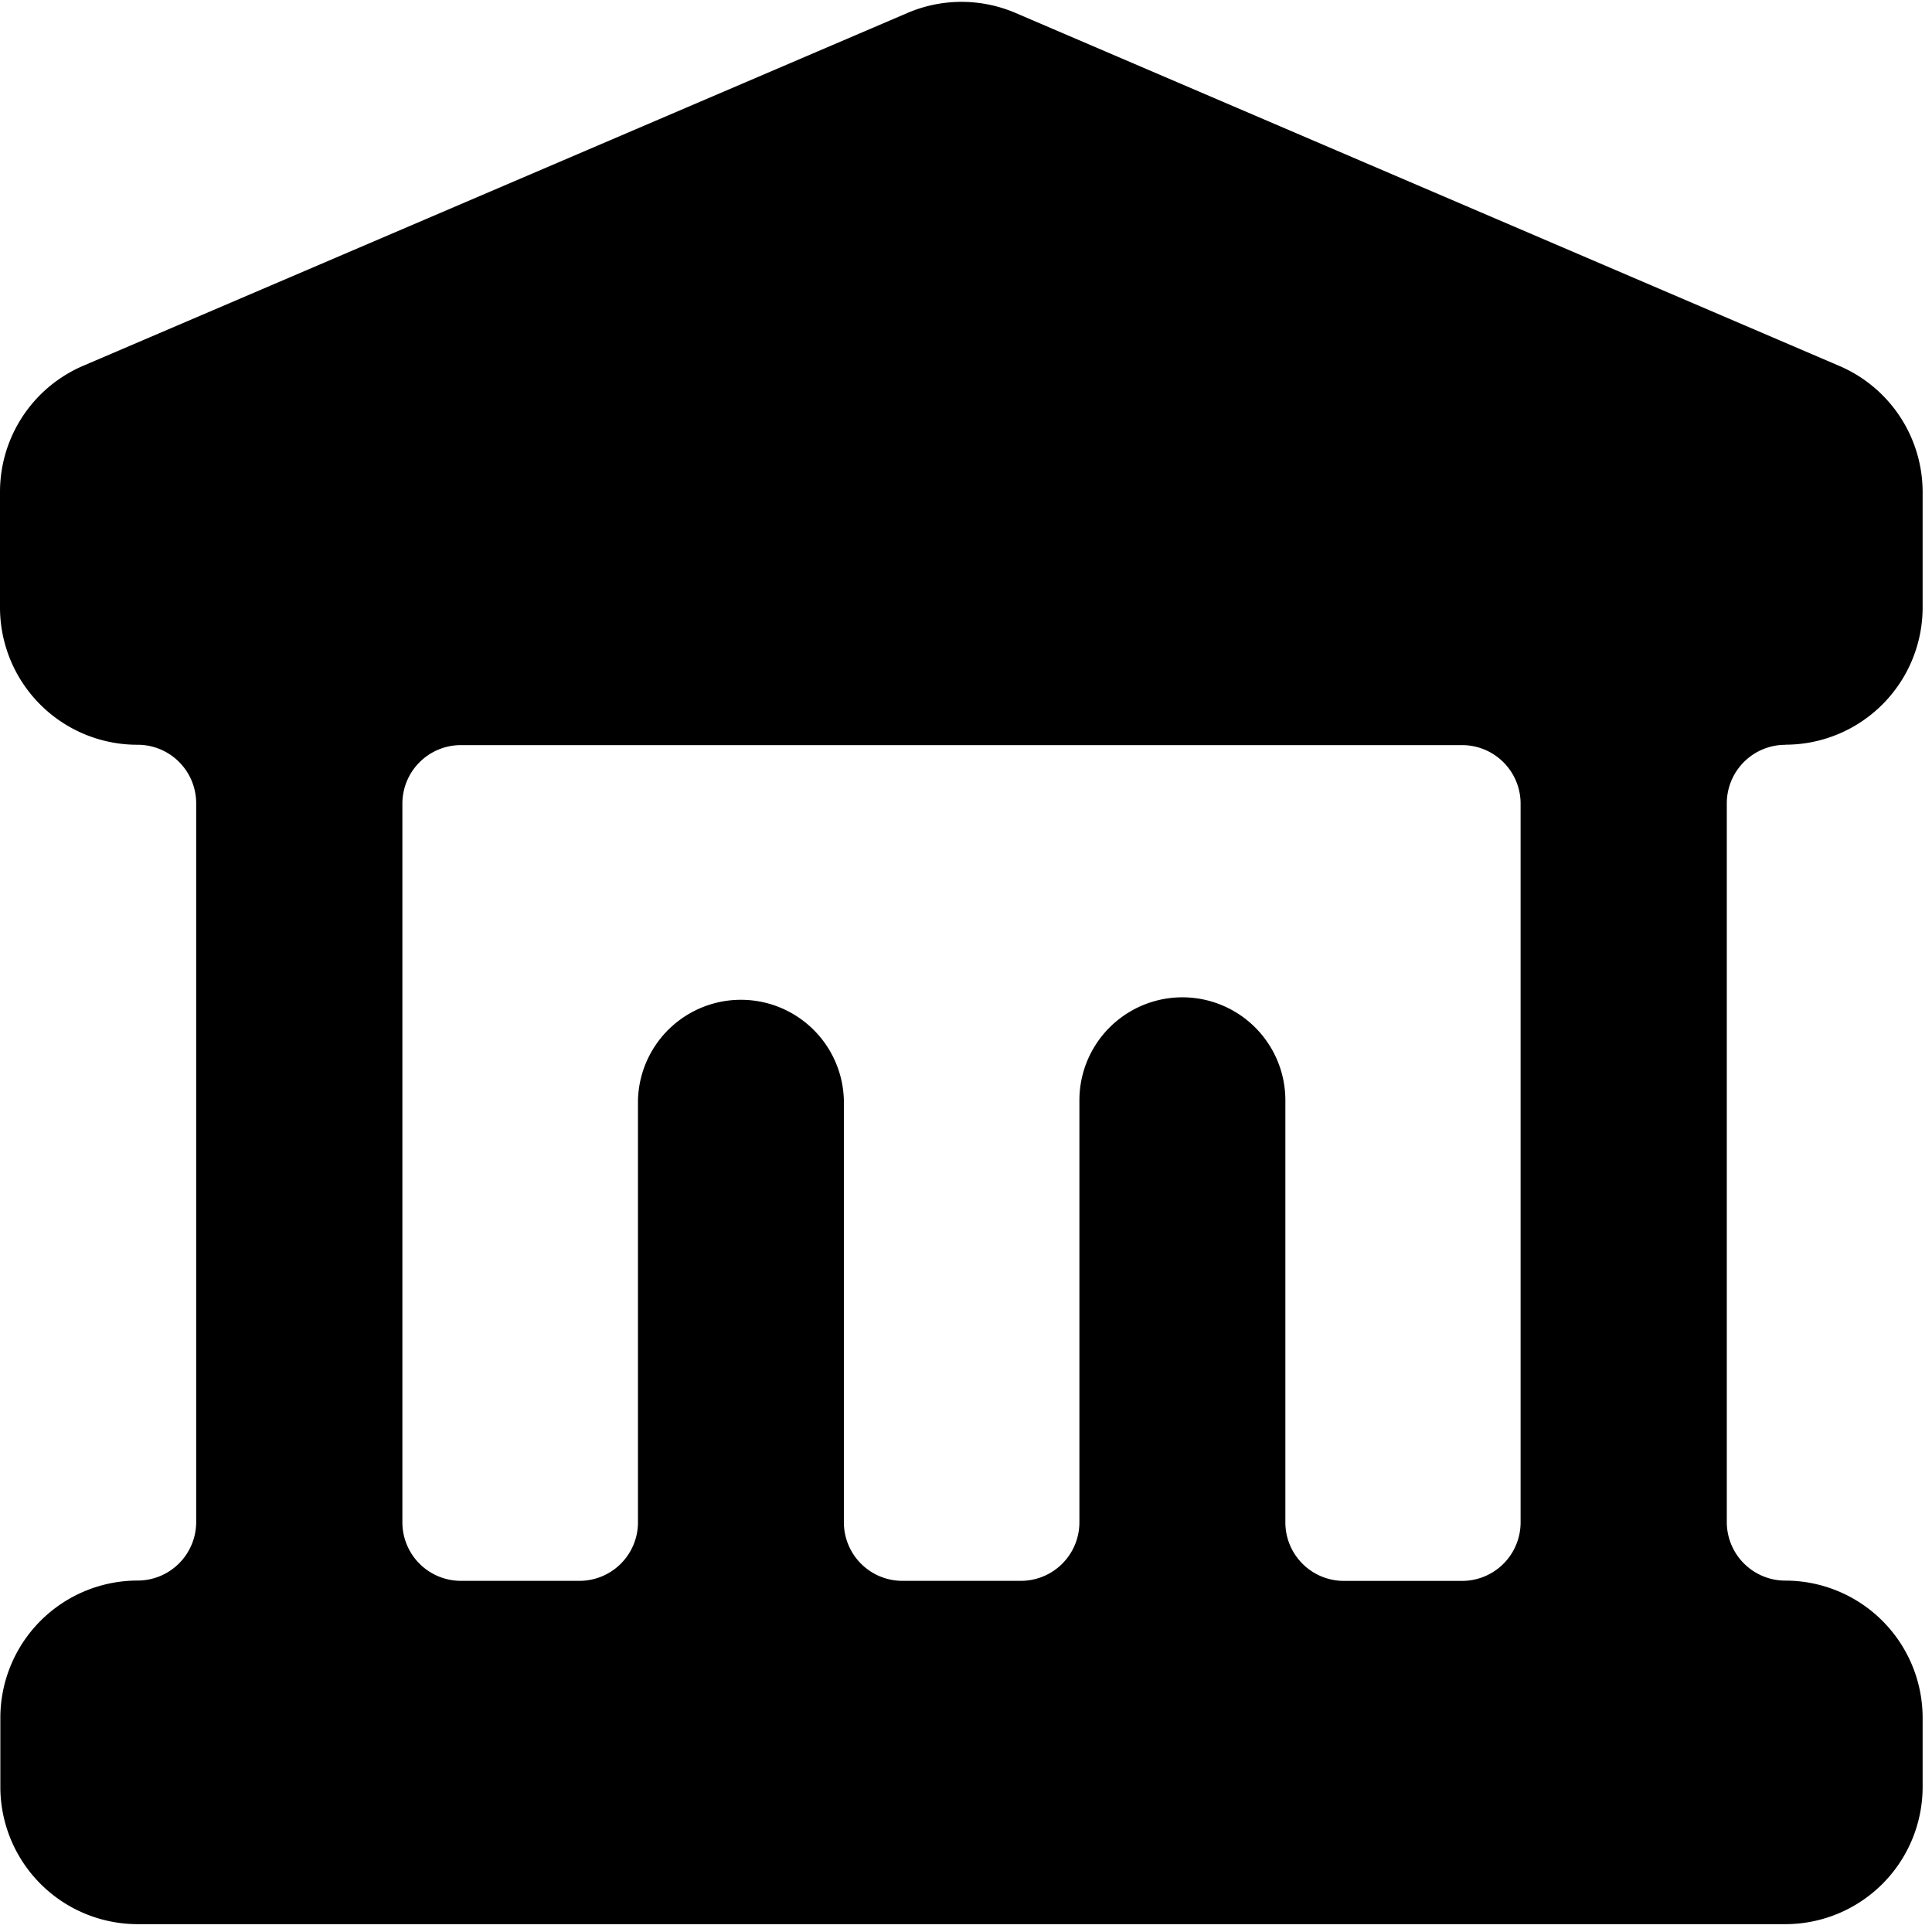 <?xml version="1.0" standalone="no"?><!DOCTYPE svg PUBLIC "-//W3C//DTD SVG 1.1//EN" "http://www.w3.org/Graphics/SVG/1.1/DTD/svg11.dtd"><svg t="1612690418406" class="icon" viewBox="0 0 1024 1024" version="1.1" xmlns="http://www.w3.org/2000/svg" p-id="8715" xmlns:xlink="http://www.w3.org/1999/xlink" width="200" height="200"><defs><style type="text/css"></style></defs><path d="M946.238 394.705a72.797 72.797 0 0 0 72.797-72.766V260.779a72.797 72.797 0 0 0-44.311-66.901L538.252 6.858a72.704 72.704 0 0 0-57.251 0L44.311 193.784A72.735 72.735 0 0 0 0 260.686v61.13a72.797 72.797 0 0 0 72.952 72.921 31.03 31.03 0 0 1 31.03 30.999v380.959a31.03 31.03 0 0 1-31.03 31.03 72.797 72.797 0 0 0-72.766 72.797v36.368a72.797 72.797 0 0 0 72.766 72.952h873.286a72.797 72.797 0 0 0 72.797-72.766v-36.554a72.797 72.797 0 0 0-72.797-72.766 31.03 31.03 0 0 1-30.999-31.03V425.767a31.03 31.03 0 0 1 31.03-30.999v-0.031z m-171.318 443.206h-62.681a31.03 31.03 0 0 1-30.968-30.999v-223.728a54.582 54.582 0 0 0-109.165 0v223.697a31.03 31.03 0 0 1-31.03 30.999h-62.805a31.03 31.03 0 0 1-30.999-31.03v-223.635a54.582 54.582 0 0 0-109.134 0v223.666a31.03 31.03 0 0 1-31.03 30.999H244.302a31.03 31.03 0 0 1-31.03-31.03V425.953a31.03 31.03 0 0 1 31.03-31.03h530.618a31.03 31.03 0 0 1 31.03 31.03v380.959a31.03 31.03 0 0 1-31.03 30.999v0.031z" p-id="8716"></path></svg>